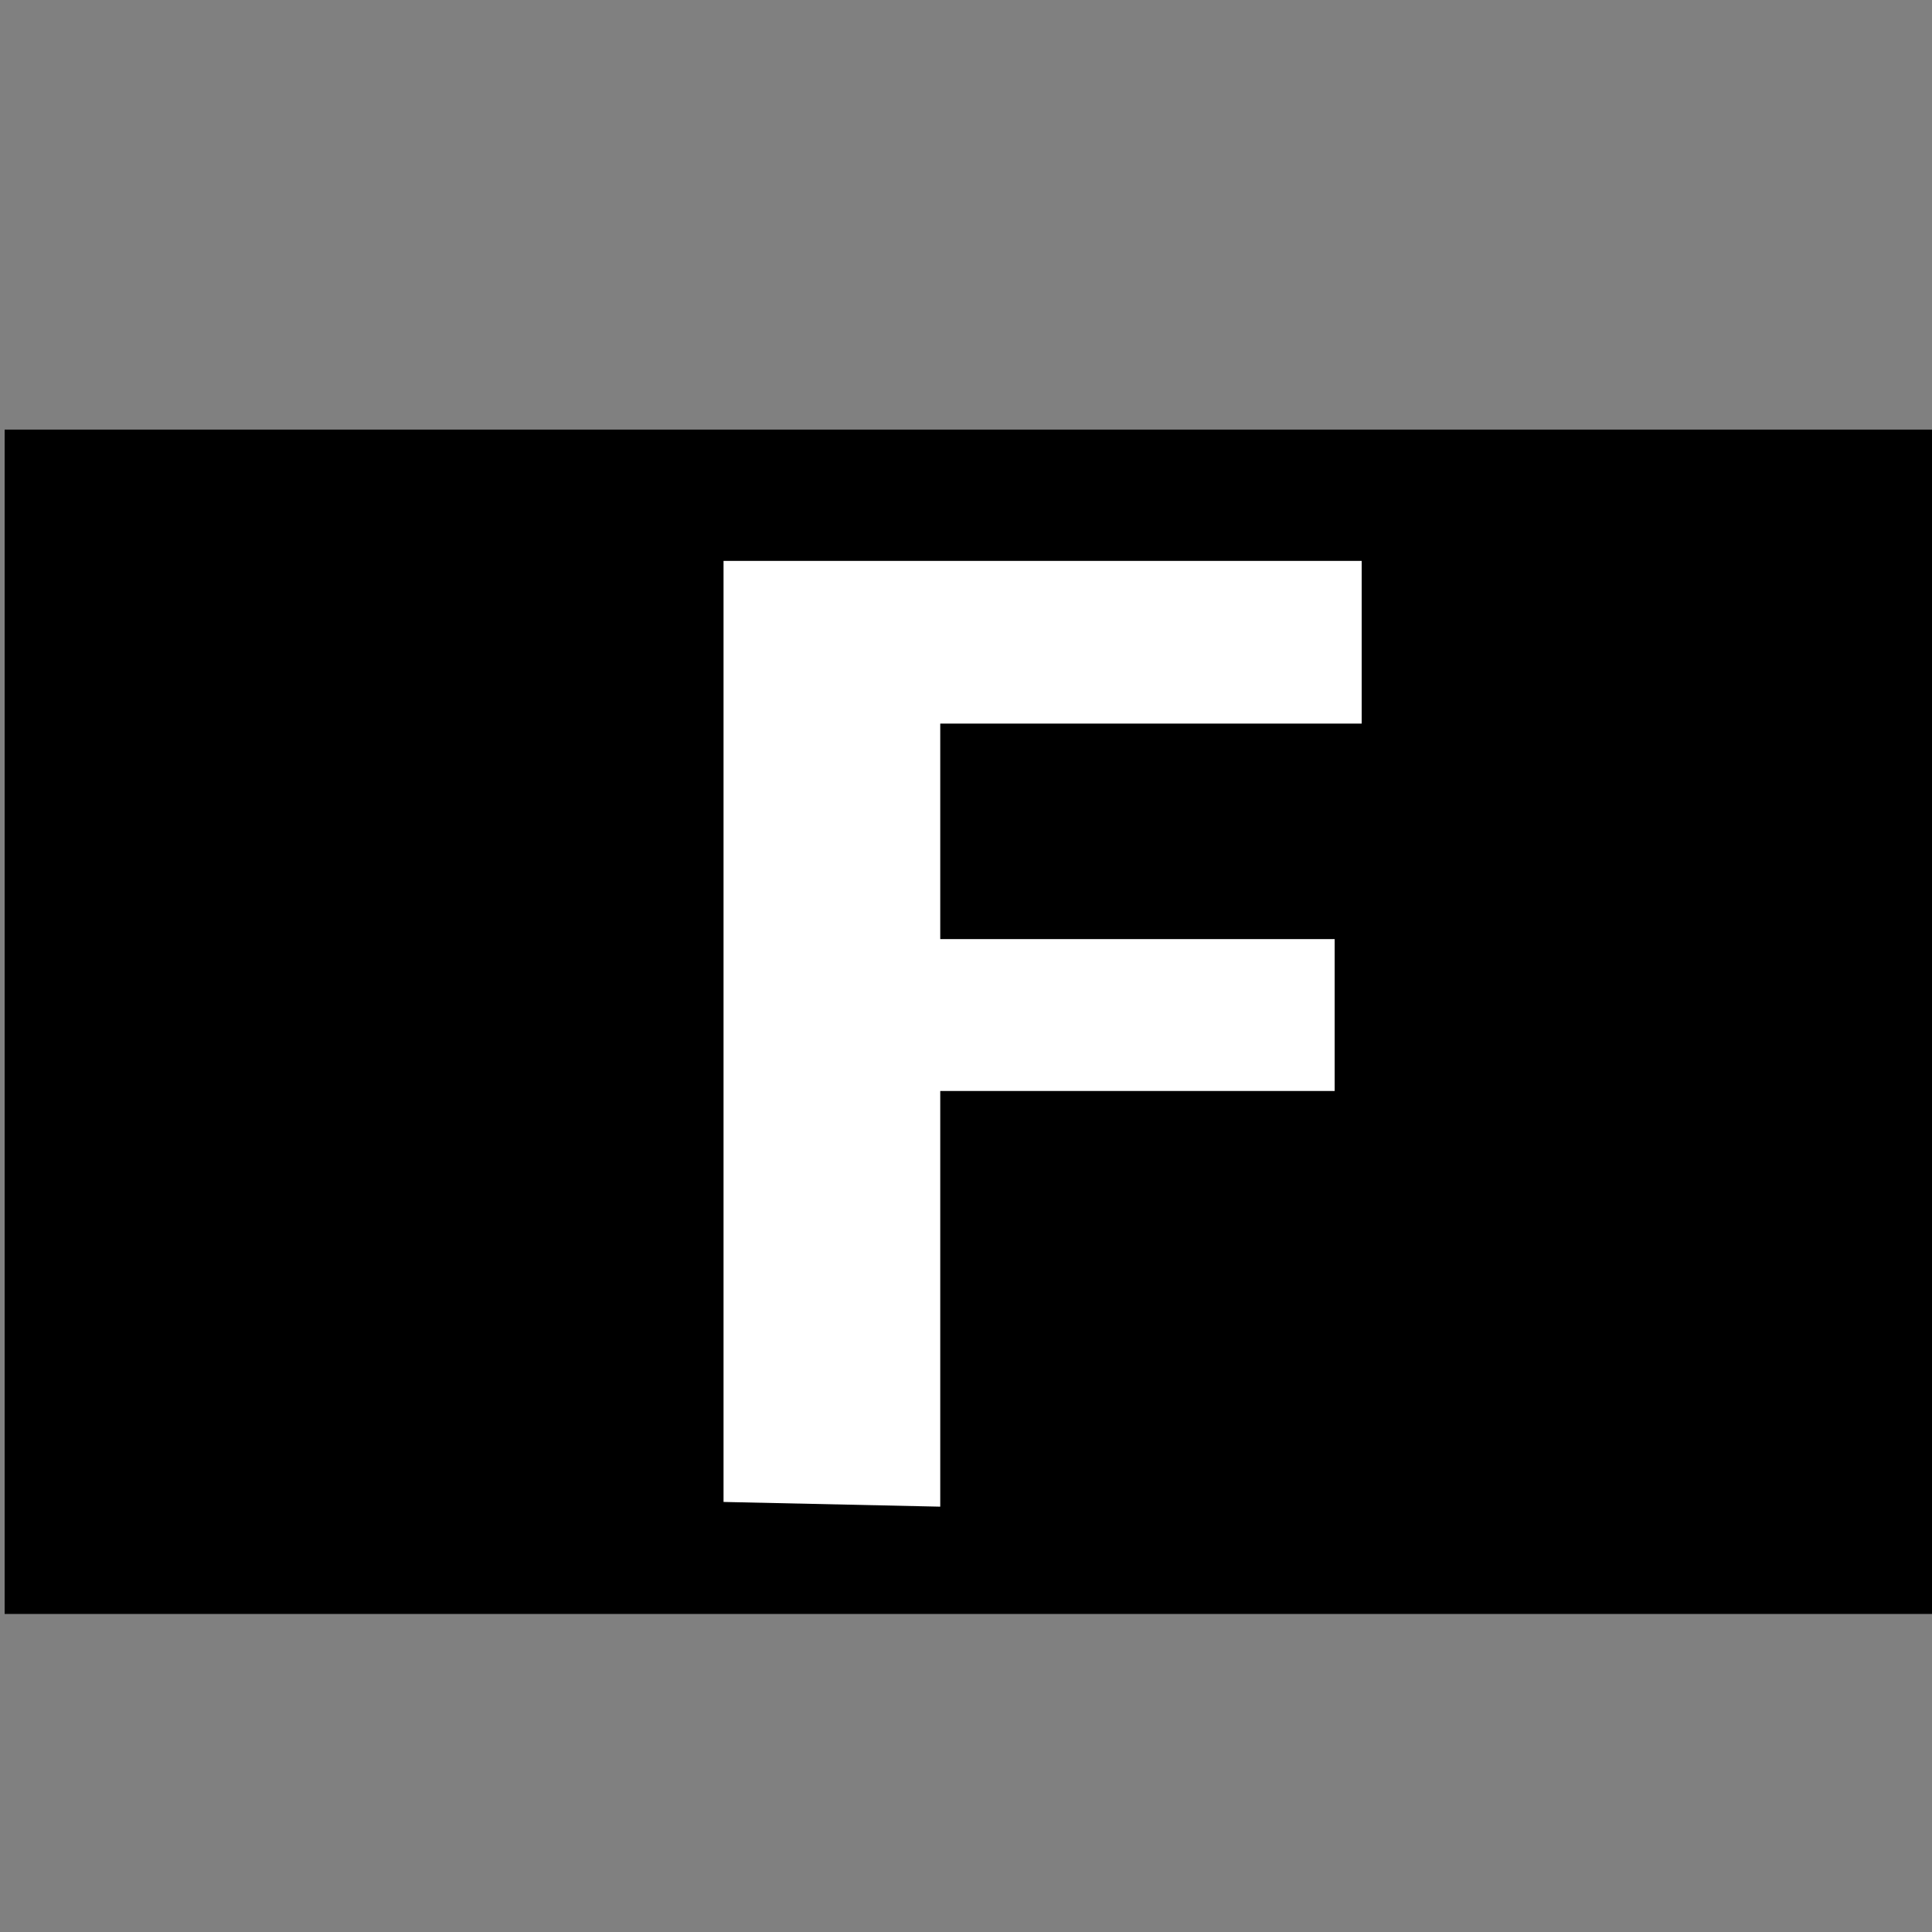 <?xml version="1.0" encoding="UTF-8" standalone="no"?>
<!--
  #%L
  xplan-workspaces - Modul zur Gruppierung aller Workspaces
  %%
  Copyright (C) 2008 - 2023 Freie und Hansestadt Hamburg, developed by lat/lon gesellschaft für raumbezogene Informationssysteme mbH
  %%
  This program is free software: you can redistribute it and/or modify
  it under the terms of the GNU Affero General Public License as published by
  the Free Software Foundation, either version 3 of the License, or
  (at your option) any later version.
  
  This program is distributed in the hope that it will be useful,
  but WITHOUT ANY WARRANTY; without even the implied warranty of
  MERCHANTABILITY or FITNESS FOR A PARTICULAR PURPOSE.  See the
  GNU General Public License for more details.
  
  You should have received a copy of the GNU Affero General Public License
  along with this program.  If not, see <http://www.gnu.org/licenses/>.
  #L%
  -->

<!-- Created with Inkscape (http://www.inkscape.org/) -->

<svg
   version="1.0"
   width="100%"
   height="100%"
   viewBox="-4.5 -3 100 100"
   id="svg2"
   xml:space="preserve"
   xmlns="http://www.w3.org/2000/svg"
   xmlns:svg="http://www.w3.org/2000/svg"><rect x="-4.5" y="-3" width="100" height="100" fill="#808080" stroke="none"/><defs
     id="defs4"><style
       type="text/css"
       id="style6-5" /></defs><rect
     style="display:inline;fill:#000000;stroke-width:1.024"
     id="rect333"
     width="99.917"
     height="61.302"
     x="-4.26"
     y="19.236" /><path
     d="M 32.127,75.546 V 25.21 H 66.803 V 35.277 H 44.99 v 9.508 h 20.414 v 9.508 H 44.99 V 75.826 Z"
     id="path2385"
     style="fill:#ffffff;fill-rule:evenodd;stroke:#000000;stroke-width:1.646px;stroke-linecap:butt;stroke-linejoin:miter;stroke-opacity:1" /></svg>
